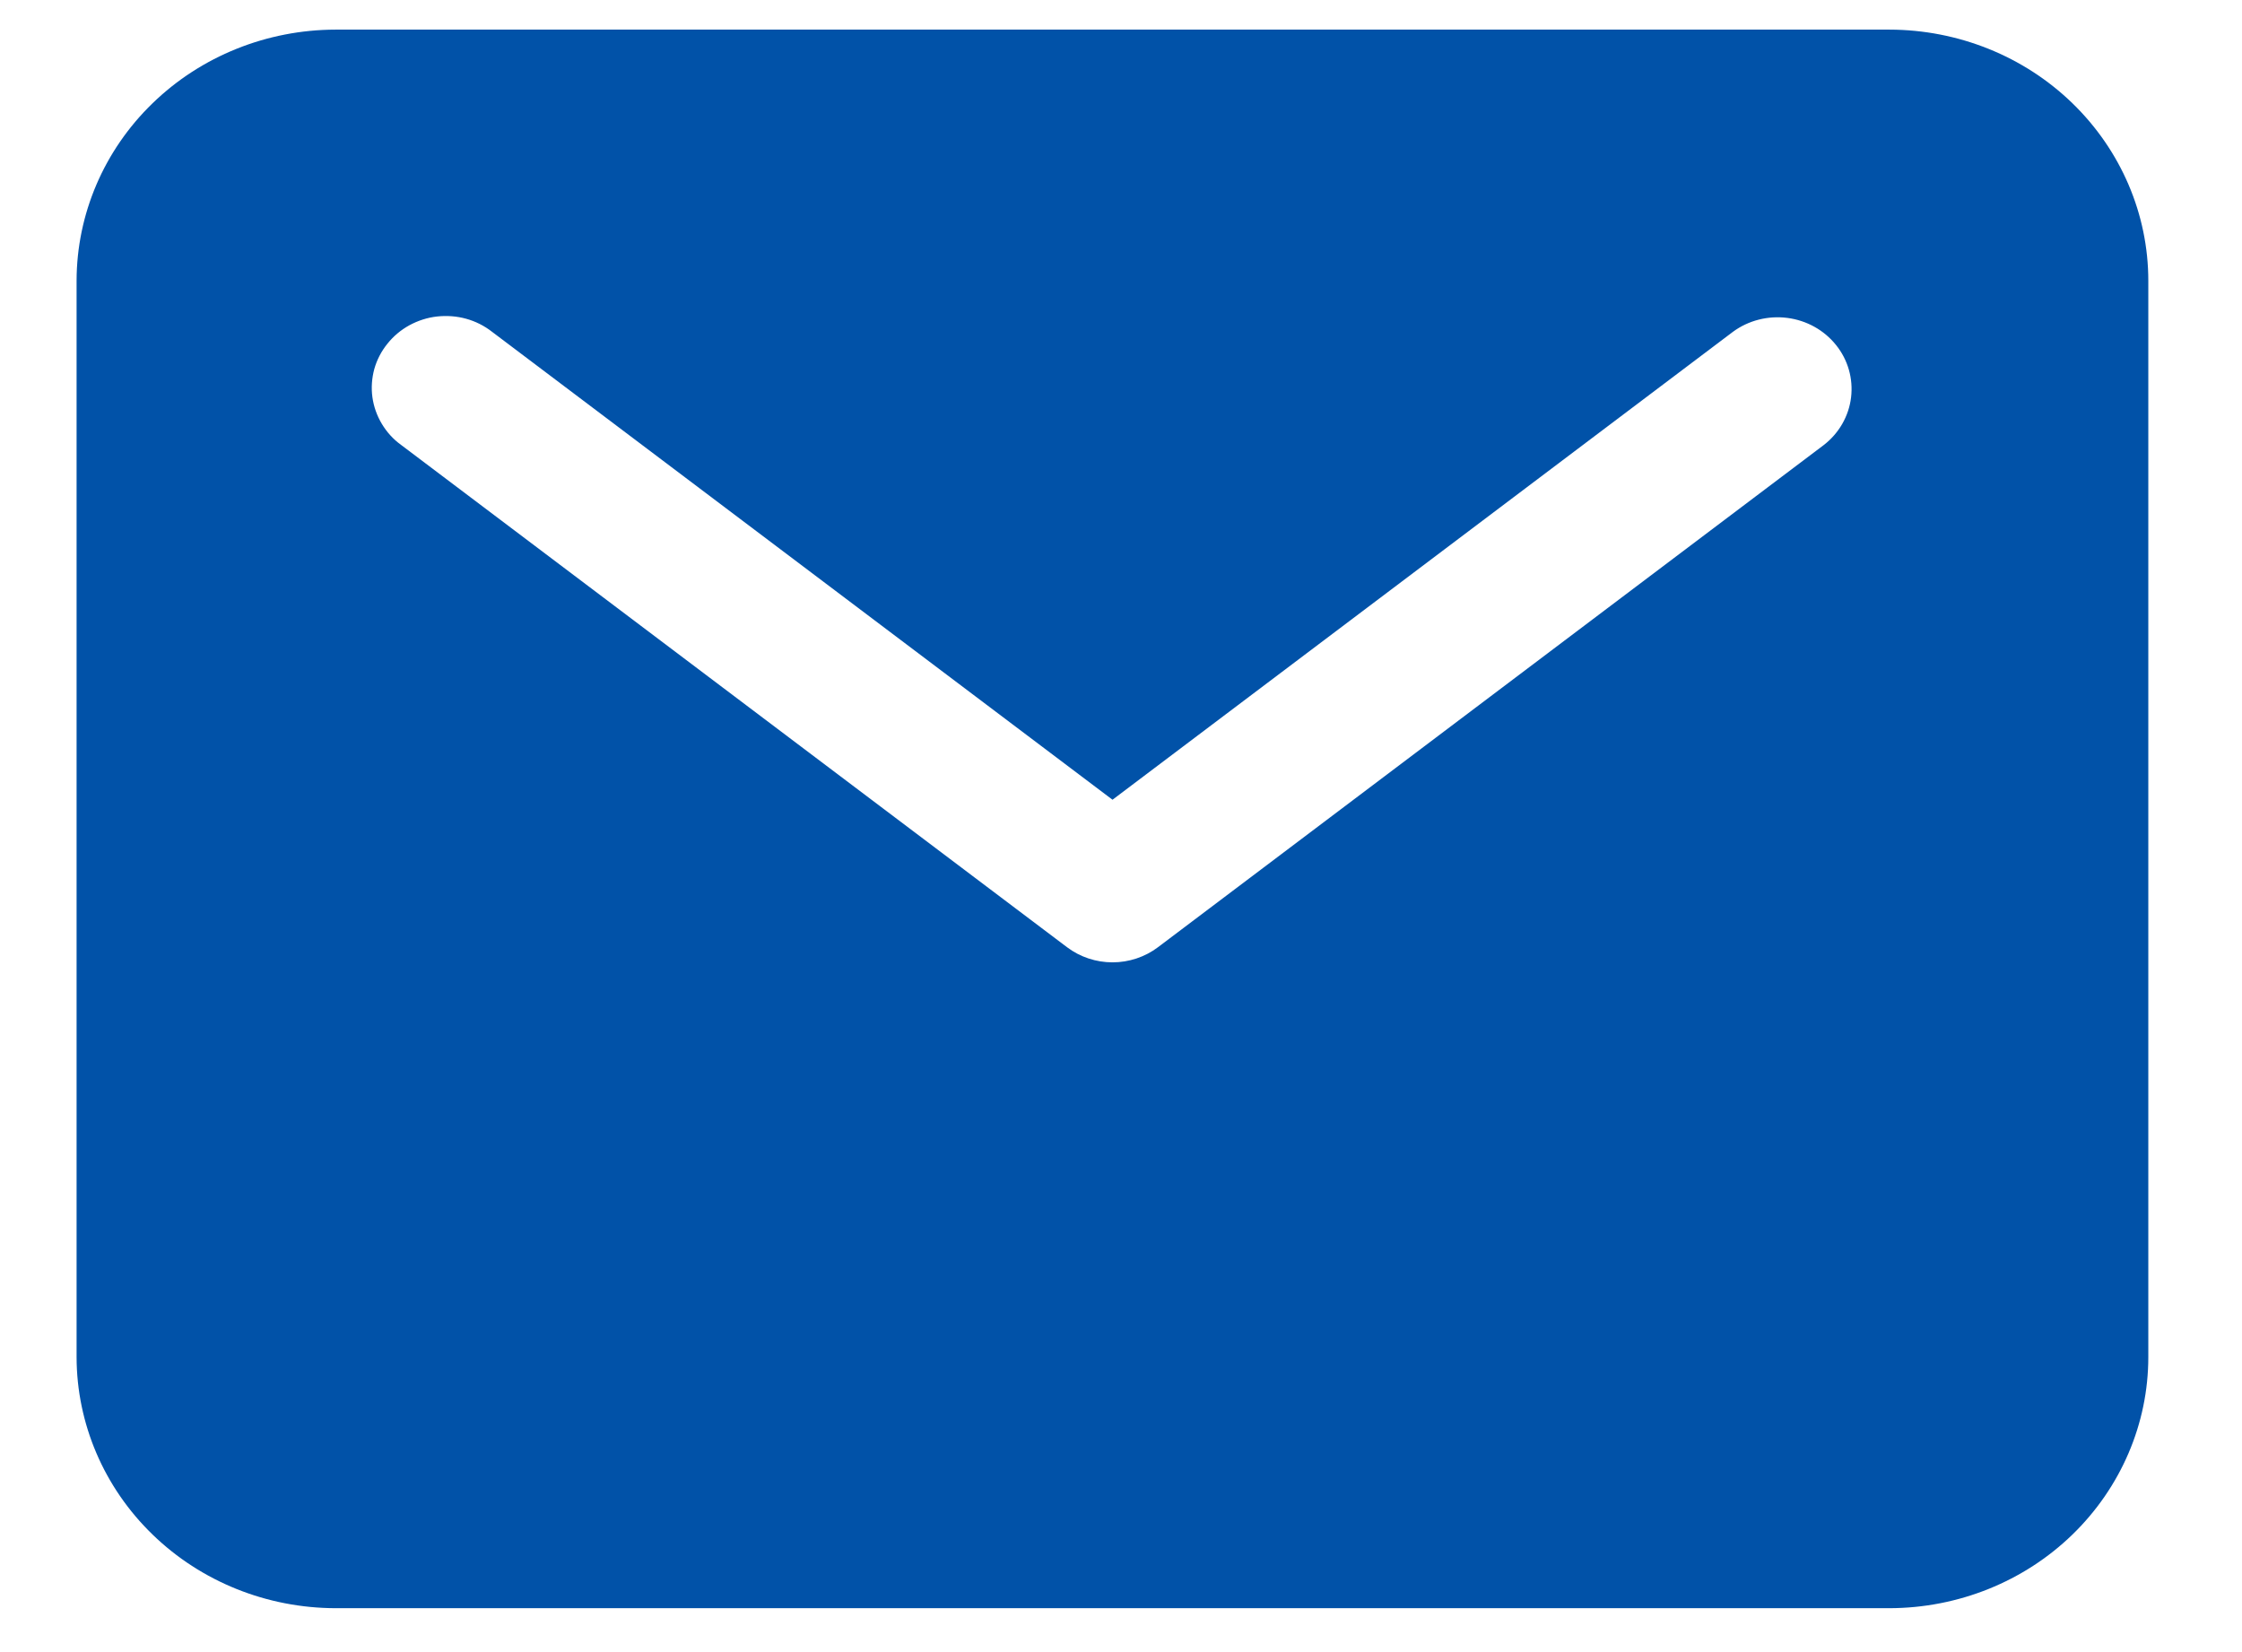 <svg width="19" height="14" viewBox="0 0 19 14" fill="none" xmlns="http://www.w3.org/2000/svg">
<path d="M16.012 0.251H2.844C2.262 0.252 1.704 0.476 1.293 0.875C0.881 1.274 0.65 1.815 0.649 2.379V11.5C0.65 12.064 0.881 12.605 1.293 13.004C1.704 13.403 2.262 13.627 2.844 13.628H16.012C16.594 13.627 17.152 13.403 17.563 13.004C17.974 12.605 18.206 12.064 18.206 11.5V2.379C18.206 1.815 17.974 1.274 17.563 0.875C17.152 0.476 16.594 0.252 16.012 0.251ZM15.456 3.771L9.813 8.027C9.703 8.11 9.567 8.155 9.428 8.155C9.289 8.155 9.153 8.11 9.043 8.027L3.4 3.771C3.333 3.723 3.278 3.662 3.236 3.592C3.194 3.522 3.167 3.445 3.156 3.366C3.145 3.286 3.151 3.205 3.172 3.127C3.194 3.049 3.232 2.976 3.283 2.913C3.334 2.849 3.397 2.796 3.47 2.756C3.542 2.717 3.622 2.691 3.704 2.682C3.787 2.673 3.87 2.679 3.95 2.701C4.03 2.723 4.105 2.761 4.169 2.811L9.428 6.777L14.687 2.811C14.818 2.715 14.983 2.673 15.147 2.694C15.31 2.715 15.458 2.797 15.559 2.923C15.661 3.049 15.706 3.209 15.687 3.368C15.668 3.526 15.585 3.671 15.456 3.771Z" fill="#0152A8"/>
</svg>
